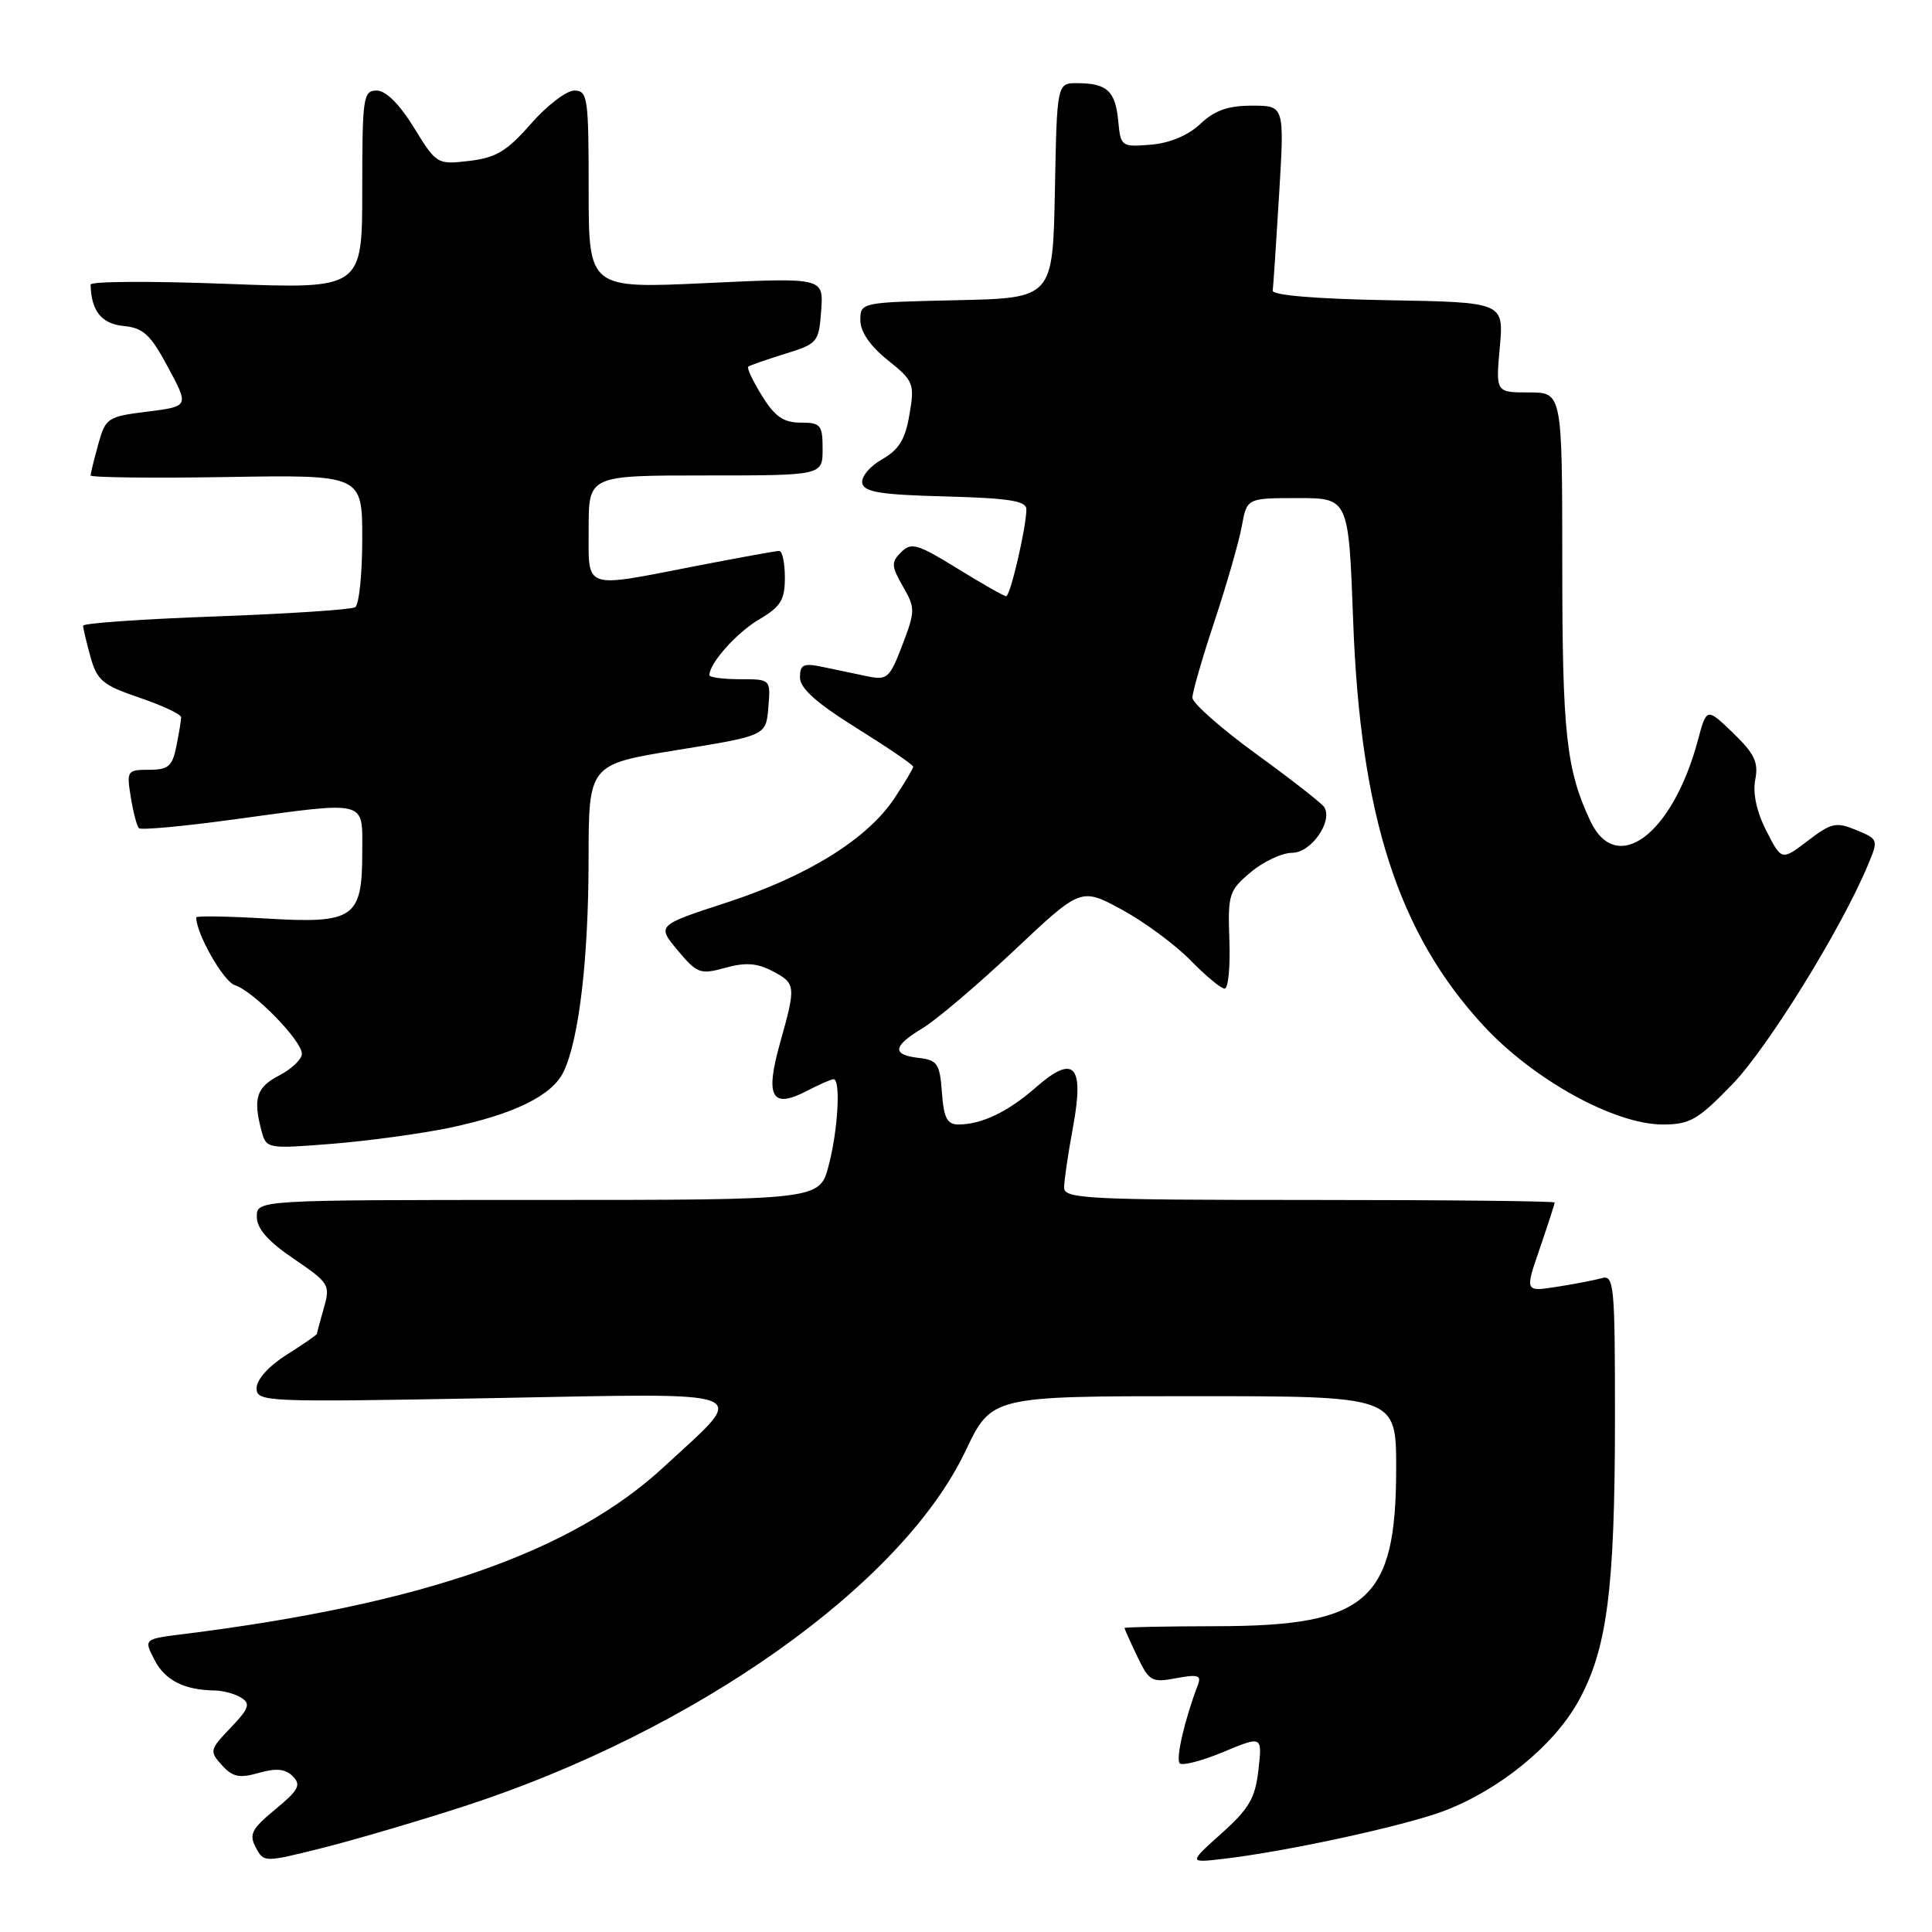 <?xml version="1.0" encoding="UTF-8" standalone="no"?>
<!DOCTYPE svg PUBLIC "-//W3C//DTD SVG 1.1//EN" "http://www.w3.org/Graphics/SVG/1.1/DTD/svg11.dtd" >
<svg xmlns="http://www.w3.org/2000/svg" xmlns:xlink="http://www.w3.org/1999/xlink" version="1.1" viewBox="0 0 256 256">
 <g >
 <path fill="currentColor"
d=" M 61.50 239.34 C 92.16 229.38 119.52 209.99 127.94 192.25 C 131.39 185.00 131.39 185.00 158.19 185.00 C 185.00 185.00 185.00 185.00 185.00 194.54 C 185.00 212.12 181.22 215.45 161.25 215.48 C 154.51 215.49 149.00 215.60 149.00 215.72 C 149.00 215.83 149.76 217.53 150.69 219.48 C 152.27 222.78 152.61 222.98 155.85 222.37 C 158.72 221.83 159.22 221.98 158.73 223.25 C 156.99 227.80 155.76 233.09 156.32 233.65 C 156.67 234.00 159.27 233.32 162.11 232.14 C 167.26 230.00 167.26 230.00 166.75 234.51 C 166.33 238.26 165.51 239.67 161.87 242.92 C 157.50 246.84 157.50 246.84 162.00 246.32 C 170.34 245.36 186.02 241.96 191.28 239.98 C 198.62 237.21 205.82 231.36 209.10 225.50 C 212.94 218.62 213.98 210.69 213.99 188.18 C 214.00 170.26 213.87 168.90 212.25 169.36 C 211.29 169.63 208.60 170.15 206.28 170.51 C 202.05 171.17 202.05 171.17 204.03 165.43 C 205.11 162.27 206.00 159.53 206.00 159.34 C 206.00 159.15 191.38 159.00 173.50 159.00 C 144.09 159.00 141.00 158.84 141.00 157.37 C 141.00 156.47 141.53 152.83 142.19 149.29 C 143.70 141.07 142.31 139.64 137.19 144.14 C 133.56 147.33 130.05 149.00 126.99 149.00 C 125.50 149.00 125.05 148.13 124.81 144.75 C 124.53 140.95 124.21 140.47 121.75 140.18 C 118.13 139.77 118.28 138.63 122.25 136.24 C 124.04 135.17 129.49 130.54 134.37 125.95 C 143.23 117.60 143.23 117.60 148.63 120.52 C 151.60 122.13 155.69 125.15 157.72 127.22 C 159.75 129.30 161.80 131.00 162.27 131.00 C 162.75 131.00 163.03 128.11 162.90 124.57 C 162.68 118.51 162.84 118.00 165.73 115.57 C 167.41 114.16 169.89 113.00 171.23 113.00 C 173.72 113.00 176.64 108.84 175.47 106.95 C 175.17 106.46 171.11 103.29 166.46 99.91 C 161.81 96.53 158.00 93.17 158.00 92.44 C 158.00 91.71 159.32 87.15 160.93 82.31 C 162.54 77.46 164.16 71.81 164.54 69.75 C 165.22 66.00 165.22 66.00 171.96 66.00 C 178.70 66.00 178.70 66.00 179.30 82.25 C 180.25 108.12 185.28 123.70 196.60 135.94 C 203.24 143.10 213.95 149.00 220.33 149.00 C 223.92 149.00 224.98 148.39 229.53 143.69 C 234.23 138.84 243.98 123.08 247.50 114.64 C 248.92 111.26 248.90 111.20 245.97 109.99 C 243.30 108.88 242.66 109.02 239.54 111.41 C 236.07 114.05 236.07 114.05 234.05 110.09 C 232.76 107.57 232.23 105.11 232.58 103.31 C 233.03 101.02 232.49 99.87 229.64 97.12 C 226.14 93.75 226.14 93.75 224.97 98.12 C 221.61 110.62 214.17 116.16 210.71 108.75 C 207.53 101.95 207.01 97.18 207.01 74.75 C 207.00 52.00 207.00 52.00 202.59 52.00 C 198.19 52.00 198.19 52.00 198.73 46.03 C 199.27 40.05 199.27 40.05 183.89 39.78 C 174.36 39.61 168.55 39.12 168.64 38.50 C 168.72 37.95 169.10 32.21 169.49 25.75 C 170.20 14.00 170.20 14.00 165.90 14.00 C 162.73 14.00 160.94 14.63 159.05 16.42 C 157.44 17.94 155.02 18.96 152.50 19.17 C 148.59 19.49 148.49 19.43 148.17 16.01 C 147.79 12.06 146.69 11.04 142.78 11.02 C 140.05 11.00 140.05 11.00 139.78 25.25 C 139.50 39.50 139.50 39.50 126.75 39.78 C 114.08 40.06 114.00 40.07 114.00 42.43 C 114.00 43.96 115.29 45.84 117.62 47.71 C 121.07 50.48 121.21 50.82 120.51 54.91 C 119.96 58.22 119.12 59.59 116.88 60.86 C 115.28 61.76 114.10 63.17 114.25 64.00 C 114.47 65.20 116.66 65.56 125.26 65.78 C 133.73 66.01 136.00 66.37 136.00 67.48 C 136.00 69.85 133.87 79.00 133.32 79.00 C 133.03 79.00 130.13 77.35 126.86 75.33 C 121.56 72.06 120.75 71.83 119.41 73.16 C 118.07 74.50 118.09 75.00 119.64 77.70 C 121.29 80.58 121.29 80.95 119.57 85.46 C 117.88 89.89 117.57 90.16 114.88 89.60 C 113.30 89.27 110.65 88.72 109.00 88.37 C 106.45 87.84 106.00 88.05 106.00 89.77 C 106.00 91.20 108.18 93.15 113.50 96.47 C 117.62 99.04 121.00 101.34 121.00 101.59 C 121.00 101.84 119.88 103.72 118.52 105.77 C 114.93 111.17 107.07 116.06 96.38 119.56 C 87.03 122.61 87.03 122.61 89.79 125.92 C 92.37 129.00 92.78 129.16 96.10 128.24 C 98.76 127.50 100.31 127.61 102.32 128.66 C 105.47 130.31 105.50 130.59 103.35 138.24 C 101.36 145.34 102.25 146.96 106.84 144.59 C 108.52 143.71 110.15 143.00 110.45 143.00 C 111.43 143.00 111.03 149.84 109.79 154.49 C 108.59 159.00 108.59 159.00 71.29 159.00 C 34.00 159.00 34.00 159.00 34.03 161.25 C 34.04 162.81 35.55 164.52 38.94 166.81 C 43.62 169.99 43.79 170.26 42.91 173.31 C 42.41 175.06 42.00 176.60 42.00 176.73 C 42.00 176.87 40.20 178.11 38.00 179.50 C 35.62 181.00 34.00 182.80 34.00 183.93 C 34.00 185.77 34.99 185.81 65.12 185.26 C 100.98 184.60 99.26 183.92 87.99 194.35 C 75.74 205.69 55.99 212.56 24.27 216.53 C 19.04 217.18 19.04 217.18 20.48 219.96 C 21.88 222.67 24.41 223.94 28.50 224.00 C 29.60 224.02 31.17 224.45 31.98 224.97 C 33.22 225.75 32.99 226.40 30.56 228.94 C 27.78 231.84 27.73 232.05 29.40 233.89 C 30.83 235.47 31.72 235.65 34.29 234.92 C 36.60 234.26 37.81 234.38 38.80 235.37 C 39.94 236.51 39.57 237.20 36.48 239.75 C 33.34 242.34 32.97 243.07 33.89 244.79 C 34.96 246.80 34.98 246.80 42.73 244.86 C 47.00 243.79 55.45 241.30 61.50 239.34 Z  M 59.36 149.48 C 68.06 147.68 73.18 145.18 74.69 141.99 C 76.73 137.69 77.98 127.01 77.99 113.89 C 78.00 101.28 78.00 101.28 89.75 99.38 C 101.50 97.48 101.50 97.48 101.81 93.74 C 102.12 90.00 102.12 90.00 98.06 90.00 C 95.83 90.00 94.00 89.76 94.00 89.46 C 94.00 87.88 97.60 83.84 100.58 82.08 C 103.45 80.39 104.00 79.50 104.00 76.53 C 104.00 74.59 103.66 73.00 103.25 73.00 C 102.84 73.00 97.87 73.90 92.21 75.00 C 77.09 77.94 78.00 78.26 78.00 70.00 C 78.00 63.00 78.00 63.00 93.50 63.00 C 109.00 63.00 109.00 63.00 109.00 59.50 C 109.00 56.30 108.75 56.00 106.08 56.00 C 103.82 56.00 102.67 55.20 100.97 52.45 C 99.76 50.49 98.94 48.76 99.14 48.59 C 99.34 48.42 101.53 47.66 104.00 46.89 C 108.35 45.55 108.51 45.35 108.81 41.14 C 109.13 36.78 109.13 36.78 93.56 37.51 C 78.00 38.24 78.00 38.24 78.00 25.12 C 78.00 12.91 77.87 12.00 76.10 12.00 C 75.06 12.00 72.47 13.98 70.35 16.40 C 67.19 20.02 65.73 20.90 62.19 21.32 C 57.92 21.82 57.84 21.77 54.85 16.91 C 52.93 13.79 51.13 12.00 49.91 12.00 C 48.13 12.00 48.00 12.86 48.00 25.15 C 48.00 38.30 48.00 38.30 30.00 37.61 C 20.10 37.23 12.01 37.27 12.01 37.71 C 12.07 41.18 13.45 42.91 16.35 43.19 C 19.00 43.45 19.94 44.32 22.27 48.68 C 25.05 53.85 25.05 53.85 19.54 54.54 C 14.25 55.20 13.99 55.37 13.02 58.86 C 12.47 60.86 12.01 62.73 12.00 63.00 C 12.00 63.27 20.10 63.37 30.00 63.21 C 48.00 62.91 48.00 62.91 48.00 71.40 C 48.00 76.06 47.58 80.14 47.06 80.46 C 46.54 80.78 38.22 81.33 28.56 81.68 C 18.90 82.03 11.00 82.58 11.01 82.91 C 11.01 83.23 11.45 85.09 11.99 87.04 C 12.86 90.17 13.62 90.80 18.49 92.45 C 21.52 93.48 24.00 94.65 24.00 95.04 C 24.00 95.43 23.72 97.16 23.37 98.88 C 22.84 101.54 22.31 102.00 19.74 102.00 C 16.85 102.00 16.76 102.13 17.33 105.62 C 17.65 107.62 18.14 109.47 18.41 109.74 C 18.68 110.01 24.23 109.50 30.75 108.61 C 48.98 106.13 48.00 105.89 48.00 112.93 C 48.00 121.66 46.92 122.41 35.29 121.71 C 30.18 121.41 26.00 121.34 26.00 121.56 C 26.00 123.72 29.61 130.06 31.12 130.54 C 33.58 131.32 40.00 137.89 40.00 139.63 C 40.00 140.35 38.65 141.65 37.00 142.50 C 33.97 144.07 33.50 145.54 34.66 149.88 C 35.29 152.21 35.44 152.24 43.90 151.57 C 48.63 151.19 55.59 150.25 59.36 149.48 Z "/>
</g>
</svg>